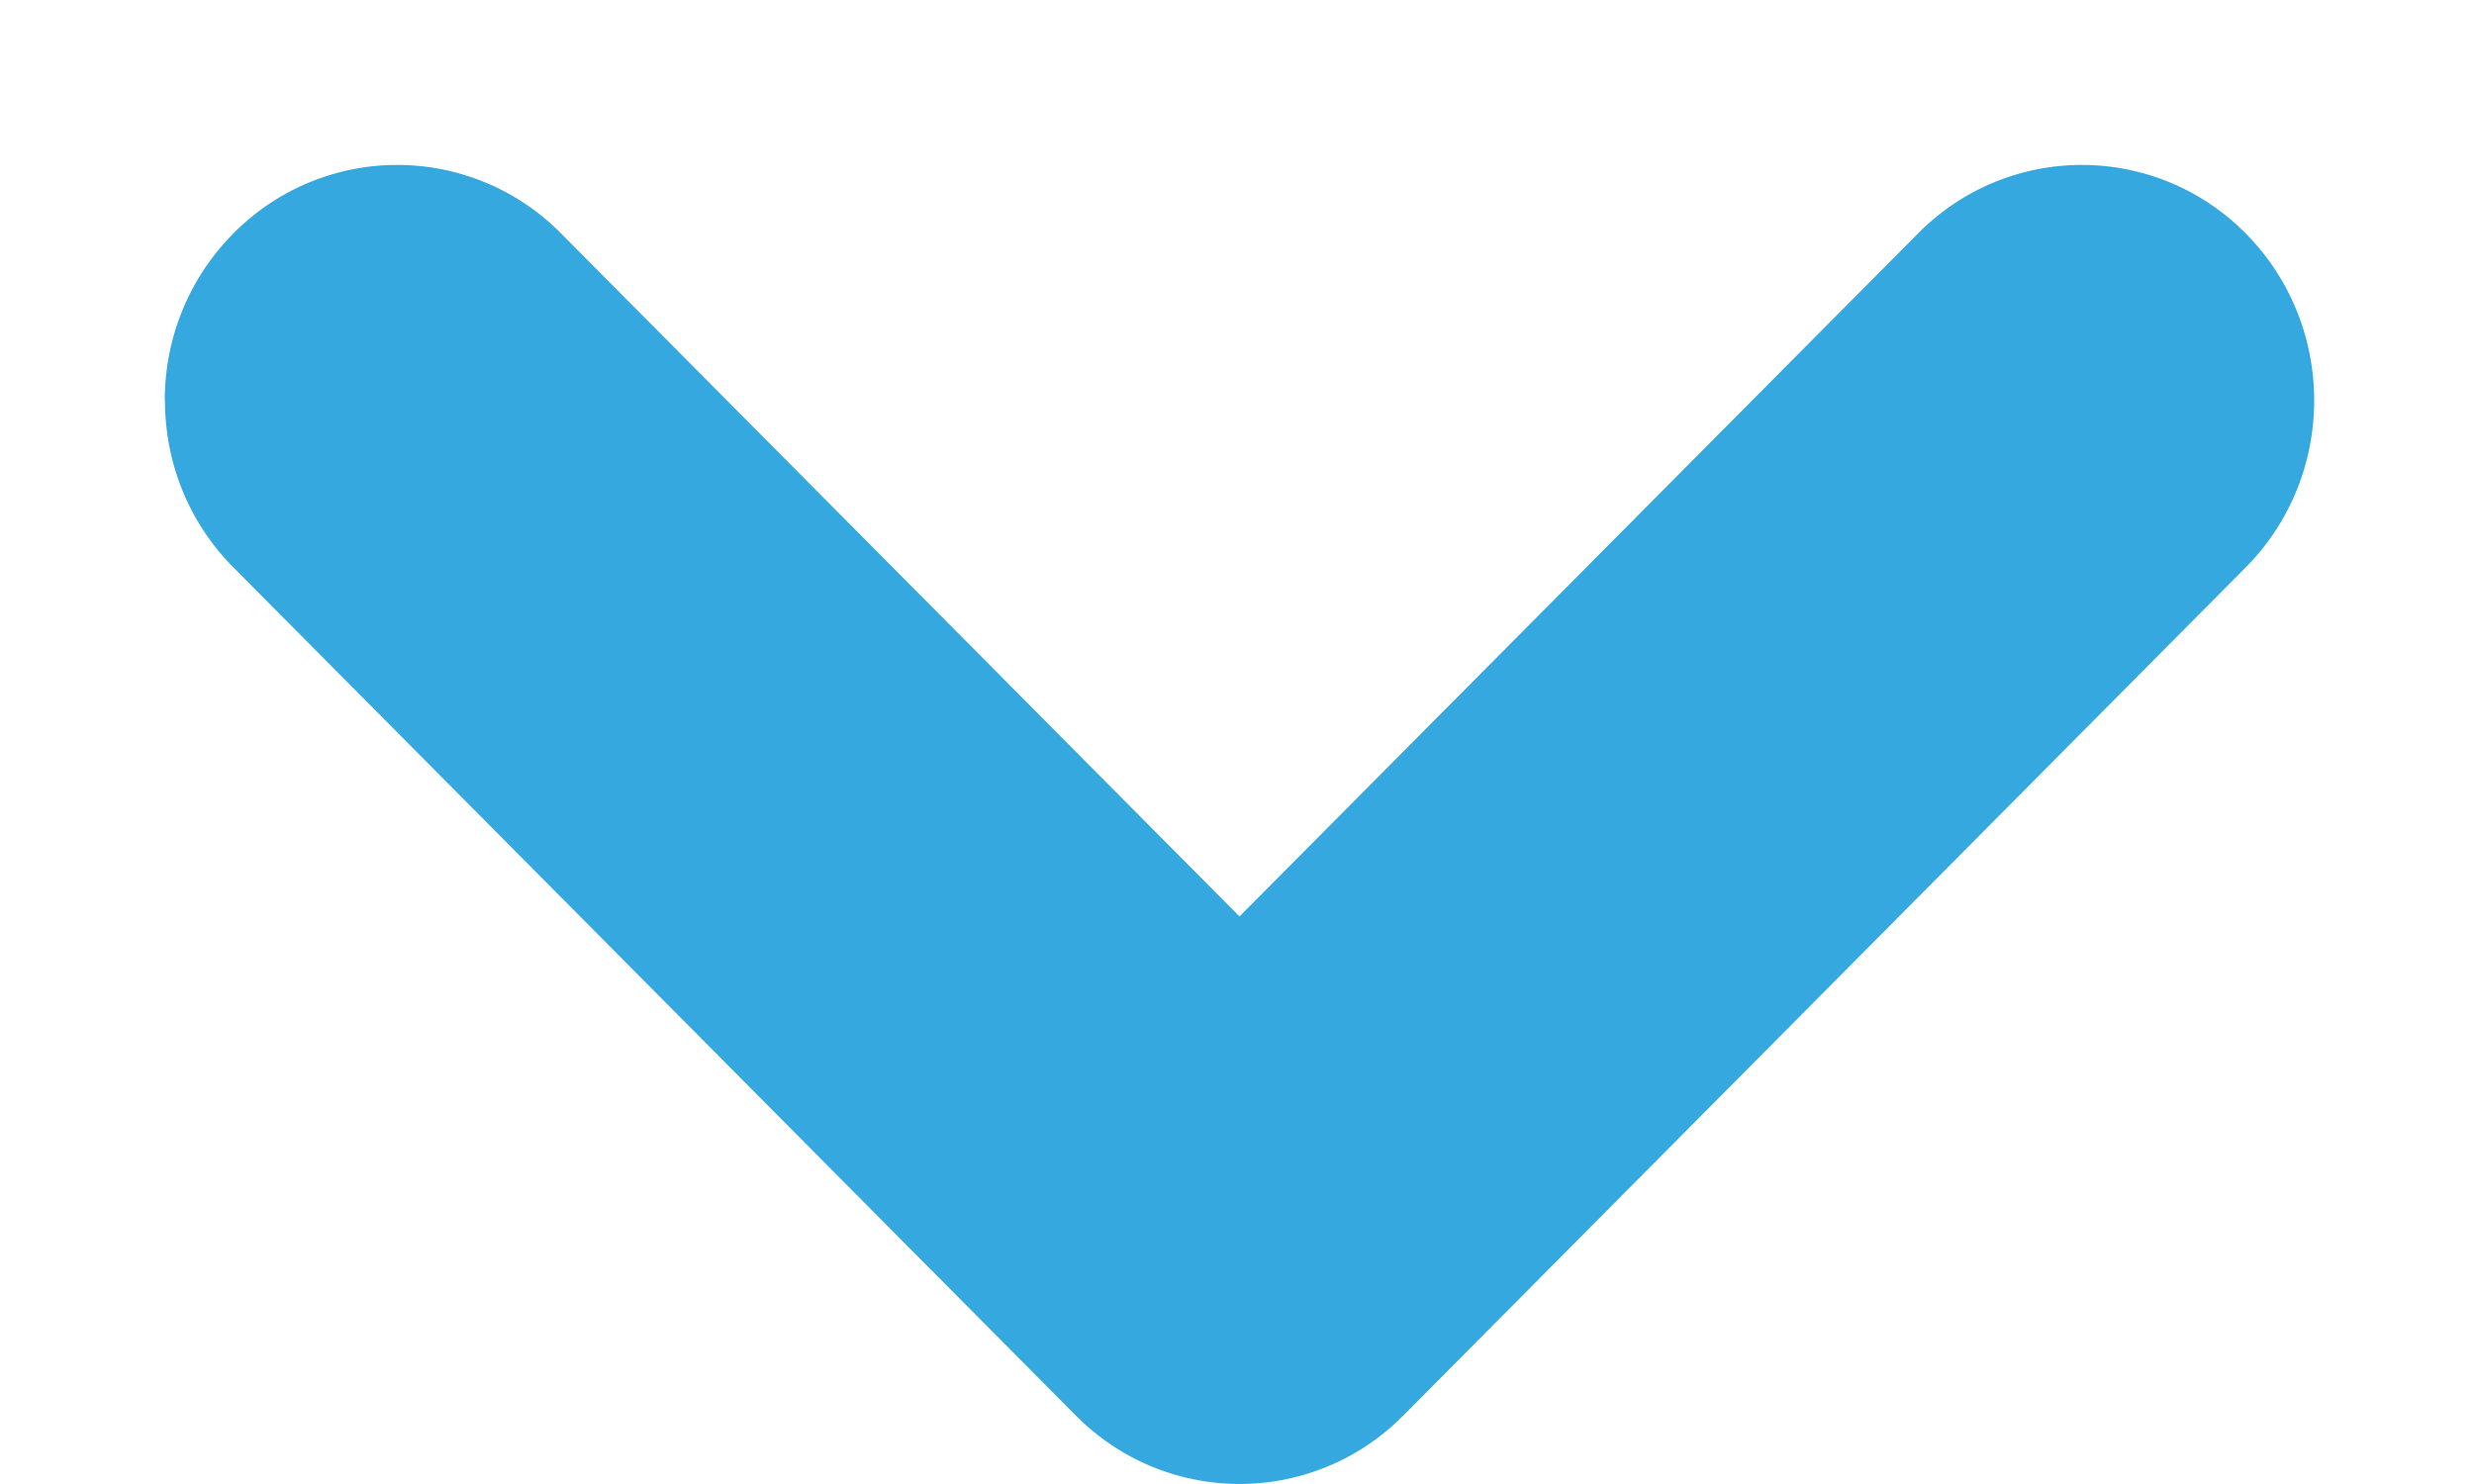 <svg width="15" height="9" xmlns="http://www.w3.org/2000/svg" xmlns:xlink="http://www.w3.org/1999/xlink" xmlns:svgjs="http://svgjs.com/svgjs" fill="#35a8e0"><svg xmlns="http://www.w3.org/2000/svg" width="15" height="9"><path paint-order="stroke fill markers" fill-rule="evenodd" d="M1 2.428c0 .368.138.735.416 1.014l5.107 5.143c.55.553 1.436.553 1.985 0l5.107-5.143c.552-.556.555-1.46.007-2.02a1.395 1.395 0 0 0-1.992-.007L7.515 5.558 3.401 1.415a1.395 1.395 0 0 0-1.992.007c-.273.278-.41.642-.41 1.006z"/></svg></svg>